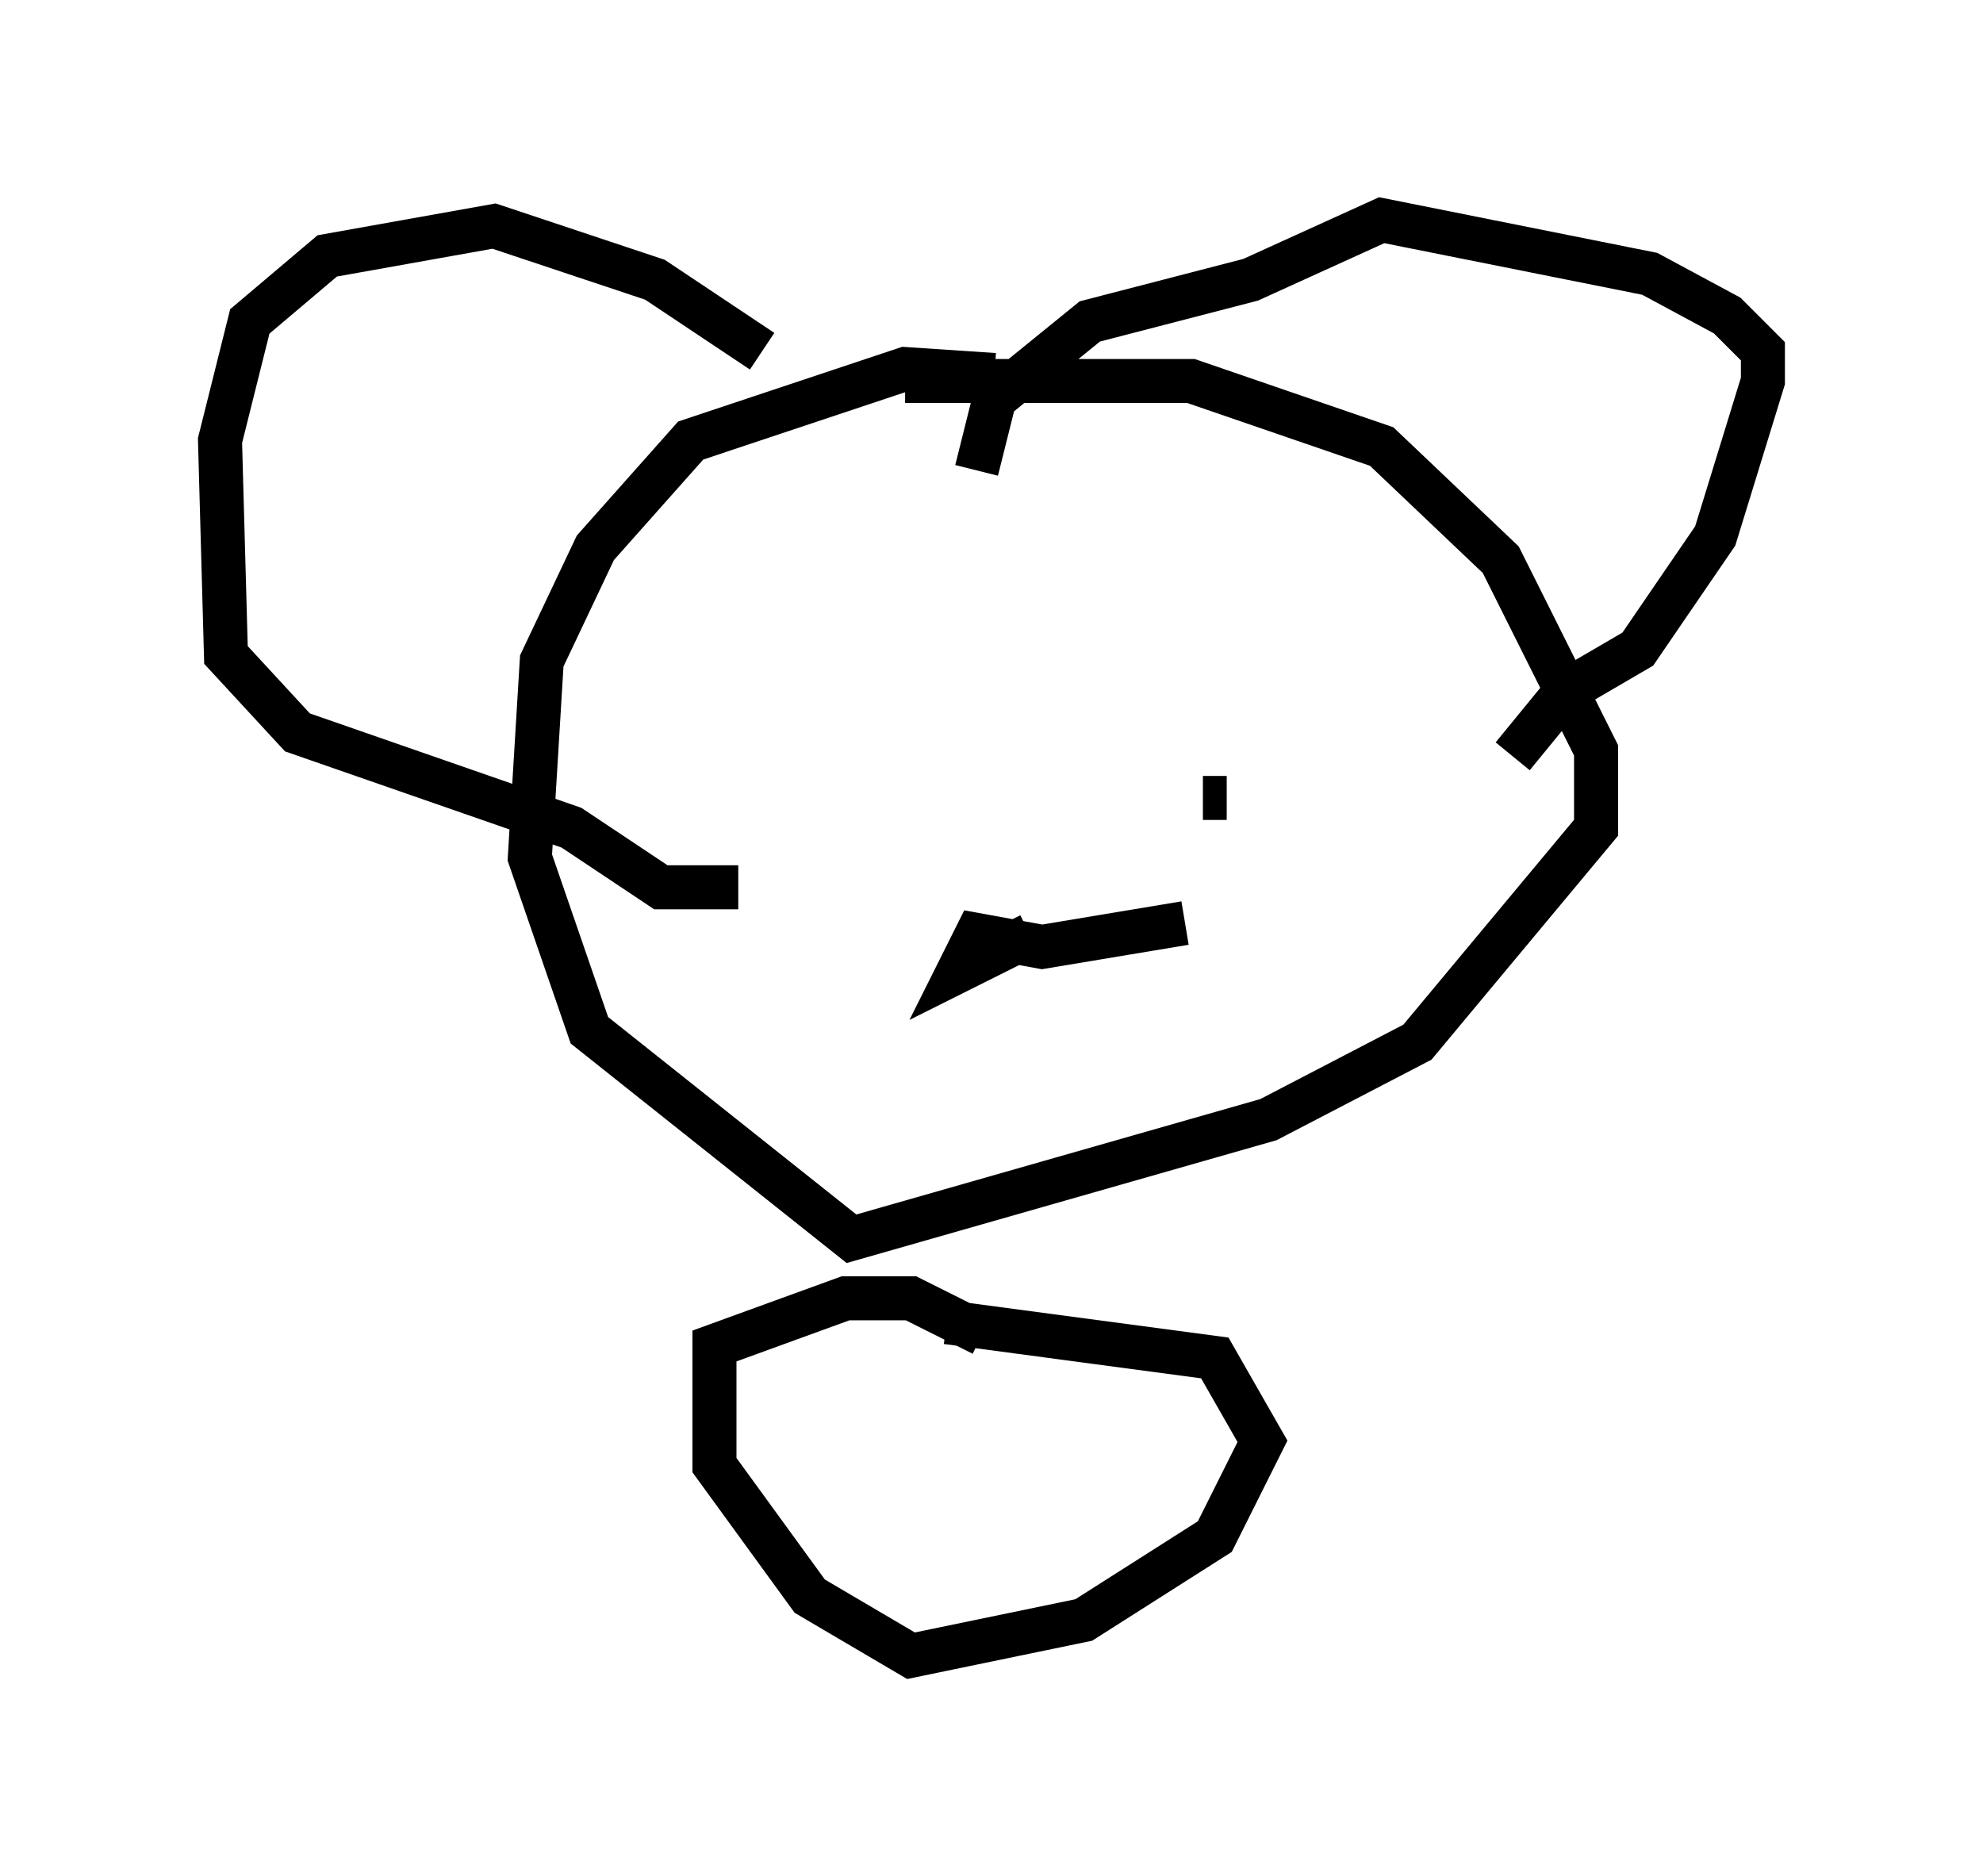 <?xml version="1.0" encoding="utf-8" ?>
<svg baseProfile="full" height="42.611" version="1.1" width="45.047" xmlns="http://www.w3.org/2000/svg" xmlns:ev="http://www.w3.org/2001/xml-events" xmlns:xlink="http://www.w3.org/1999/xlink"><defs /><rect fill="white" height="42.611" width="45.047" x="0" y="0" /><path d="M23.809, 9.059 m-1.218, -0.541 l-2.03, -0.135 -4.871, 1.624 l-2.165, 2.436 -1.218, 2.571 l-0.271, 4.465 1.353, 3.924 l5.954, 4.736 9.472, -2.706 l3.383, -1.759 4.059, -4.871 l0.0, -1.759 -2.165, -4.33 l-2.706, -2.571 -4.33, -1.488 l-6.495, 0.0 m1.624, 2.03 l0.406, -1.624 2.165, -1.759 l3.654, -0.947 2.977, -1.353 l6.089, 1.218 1.759, 0.947 l0.812, 0.812 0.0, 0.677 l-1.083, 3.518 -1.759, 2.571 l-1.624, 0.947 -1.218, 1.488 m-17.05, -9.202 l-2.436, -1.624 -3.654, -1.218 l-3.789, 0.677 -1.759, 1.488 l-0.677, 2.706 0.135, 4.871 l1.624, 1.759 6.225, 2.165 l2.03, 1.353 1.759, 0.0 m5.548, 10.149 l-1.624, -0.812 -1.488, 0.0 l-2.977, 1.083 0.0, 2.706 l2.165, 2.977 2.3, 1.353 l3.924, -0.812 2.977, -1.894 l1.083, -2.165 -1.083, -1.894 l-6.089, -0.812 m-1.488, -11.908 l0.0, 0.0 m7.307, 0.0 l0.541, 0.0 m-4.465, 3.112 l-1.624, 0.812 0.406, -0.812 l1.488, 0.271 3.248, -0.541 " fill="none" stroke="black" stroke-width="1" /></svg>
